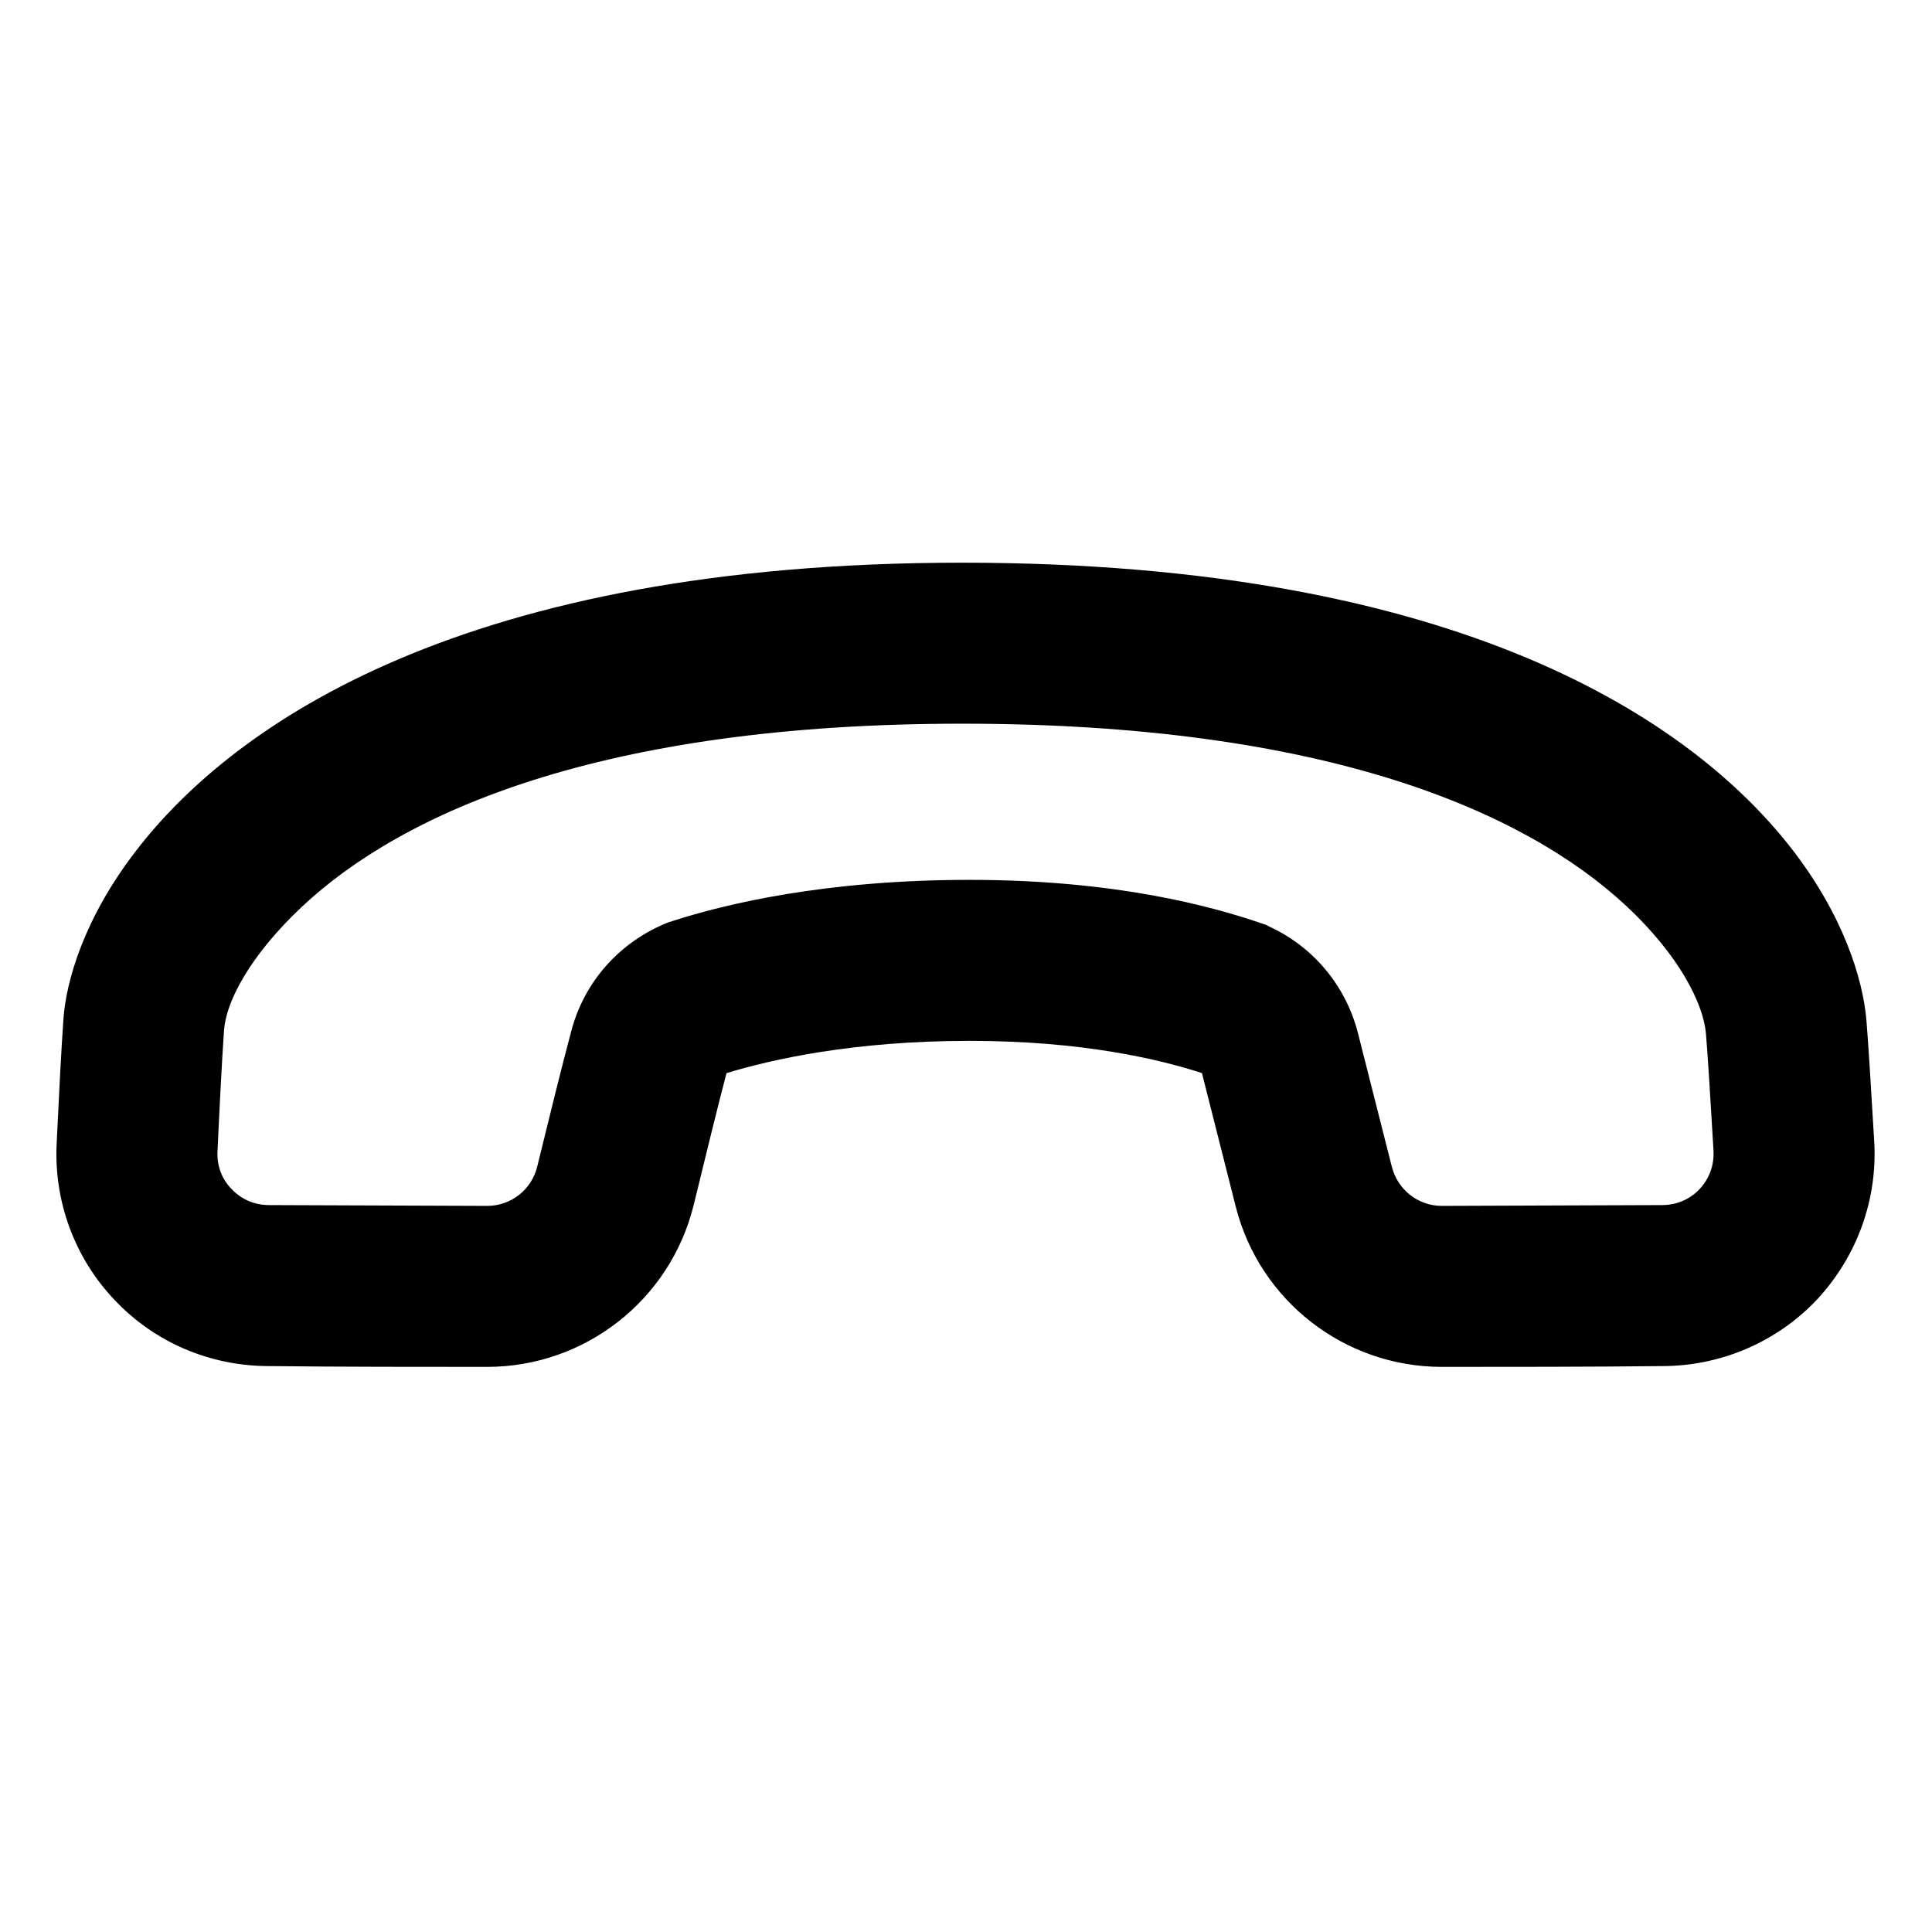 <svg xmlns="http://www.w3.org/2000/svg" viewBox="0 0 24 24">
	<path class="svg-fill" fill-rule="evenodd" clip-rule="evenodd" d="M9.027 13.33C9.587 13.16 10.603 12.93 12.045 12.93C13.452 12.93 14.404 13.16 14.931 13.33L15.351 14.99C15.648 16.16 16.703 16.98 17.912 16.98C18.718 16.98 19.768 16.98 20.648 16.97C21.379 16.97 22.076 16.67 22.575 16.14C23.074 15.6 23.329 14.89 23.281 14.16C23.245 13.55 23.208 12.94 23.185 12.67C23.141 12.16 22.899 11.37 22.254 10.54C21.017 8.95 18.134 6.99 11.952 6.99C5.766 6.99 2.903 8.99 1.689 10.57C1.049 11.4 0.821 12.18 0.788 12.66C0.761 13.04 0.731 13.63 0.704 14.2C0.667 14.92 0.927 15.63 1.425 16.15C1.924 16.68 2.616 16.97 3.34 16.97C4.21 16.98 5.249 16.98 6.05 16.98C7.267 16.98 8.326 16.15 8.617 14.97C8.756 14.4 8.912 13.76 9.025 13.33H9.027ZM2.783 12.8C2.806 12.45 3.097 11.88 3.744 11.27C4.998 10.09 7.463 8.99 11.952 8.99C16.445 8.99 18.926 10.07 20.198 11.25C20.863 11.87 21.16 12.47 21.192 12.84C21.214 13.1 21.25 13.69 21.285 14.28C21.285 14.29 21.285 14.29 21.285 14.29C21.297 14.47 21.235 14.64 21.114 14.77C20.993 14.9 20.824 14.97 20.647 14.97L17.911 14.98C17.617 14.98 17.361 14.78 17.289 14.49L16.868 12.83C16.72 12.25 16.315 11.76 15.766 11.51C15.735 11.49 15.703 11.48 15.671 11.47C15.058 11.26 13.865 10.93 12.045 10.93C10.25 10.93 9.009 11.23 8.359 11.44C8.338 11.45 8.317 11.45 8.296 11.46C7.697 11.7 7.249 12.2 7.091 12.83C6.976 13.26 6.816 13.91 6.674 14.49C6.604 14.78 6.347 14.98 6.052 14.98L3.341 14.97C3.165 14.97 2.997 14.9 2.877 14.77C2.756 14.65 2.692 14.48 2.702 14.3C2.728 13.74 2.757 13.17 2.783 12.8Z"/>
</svg>